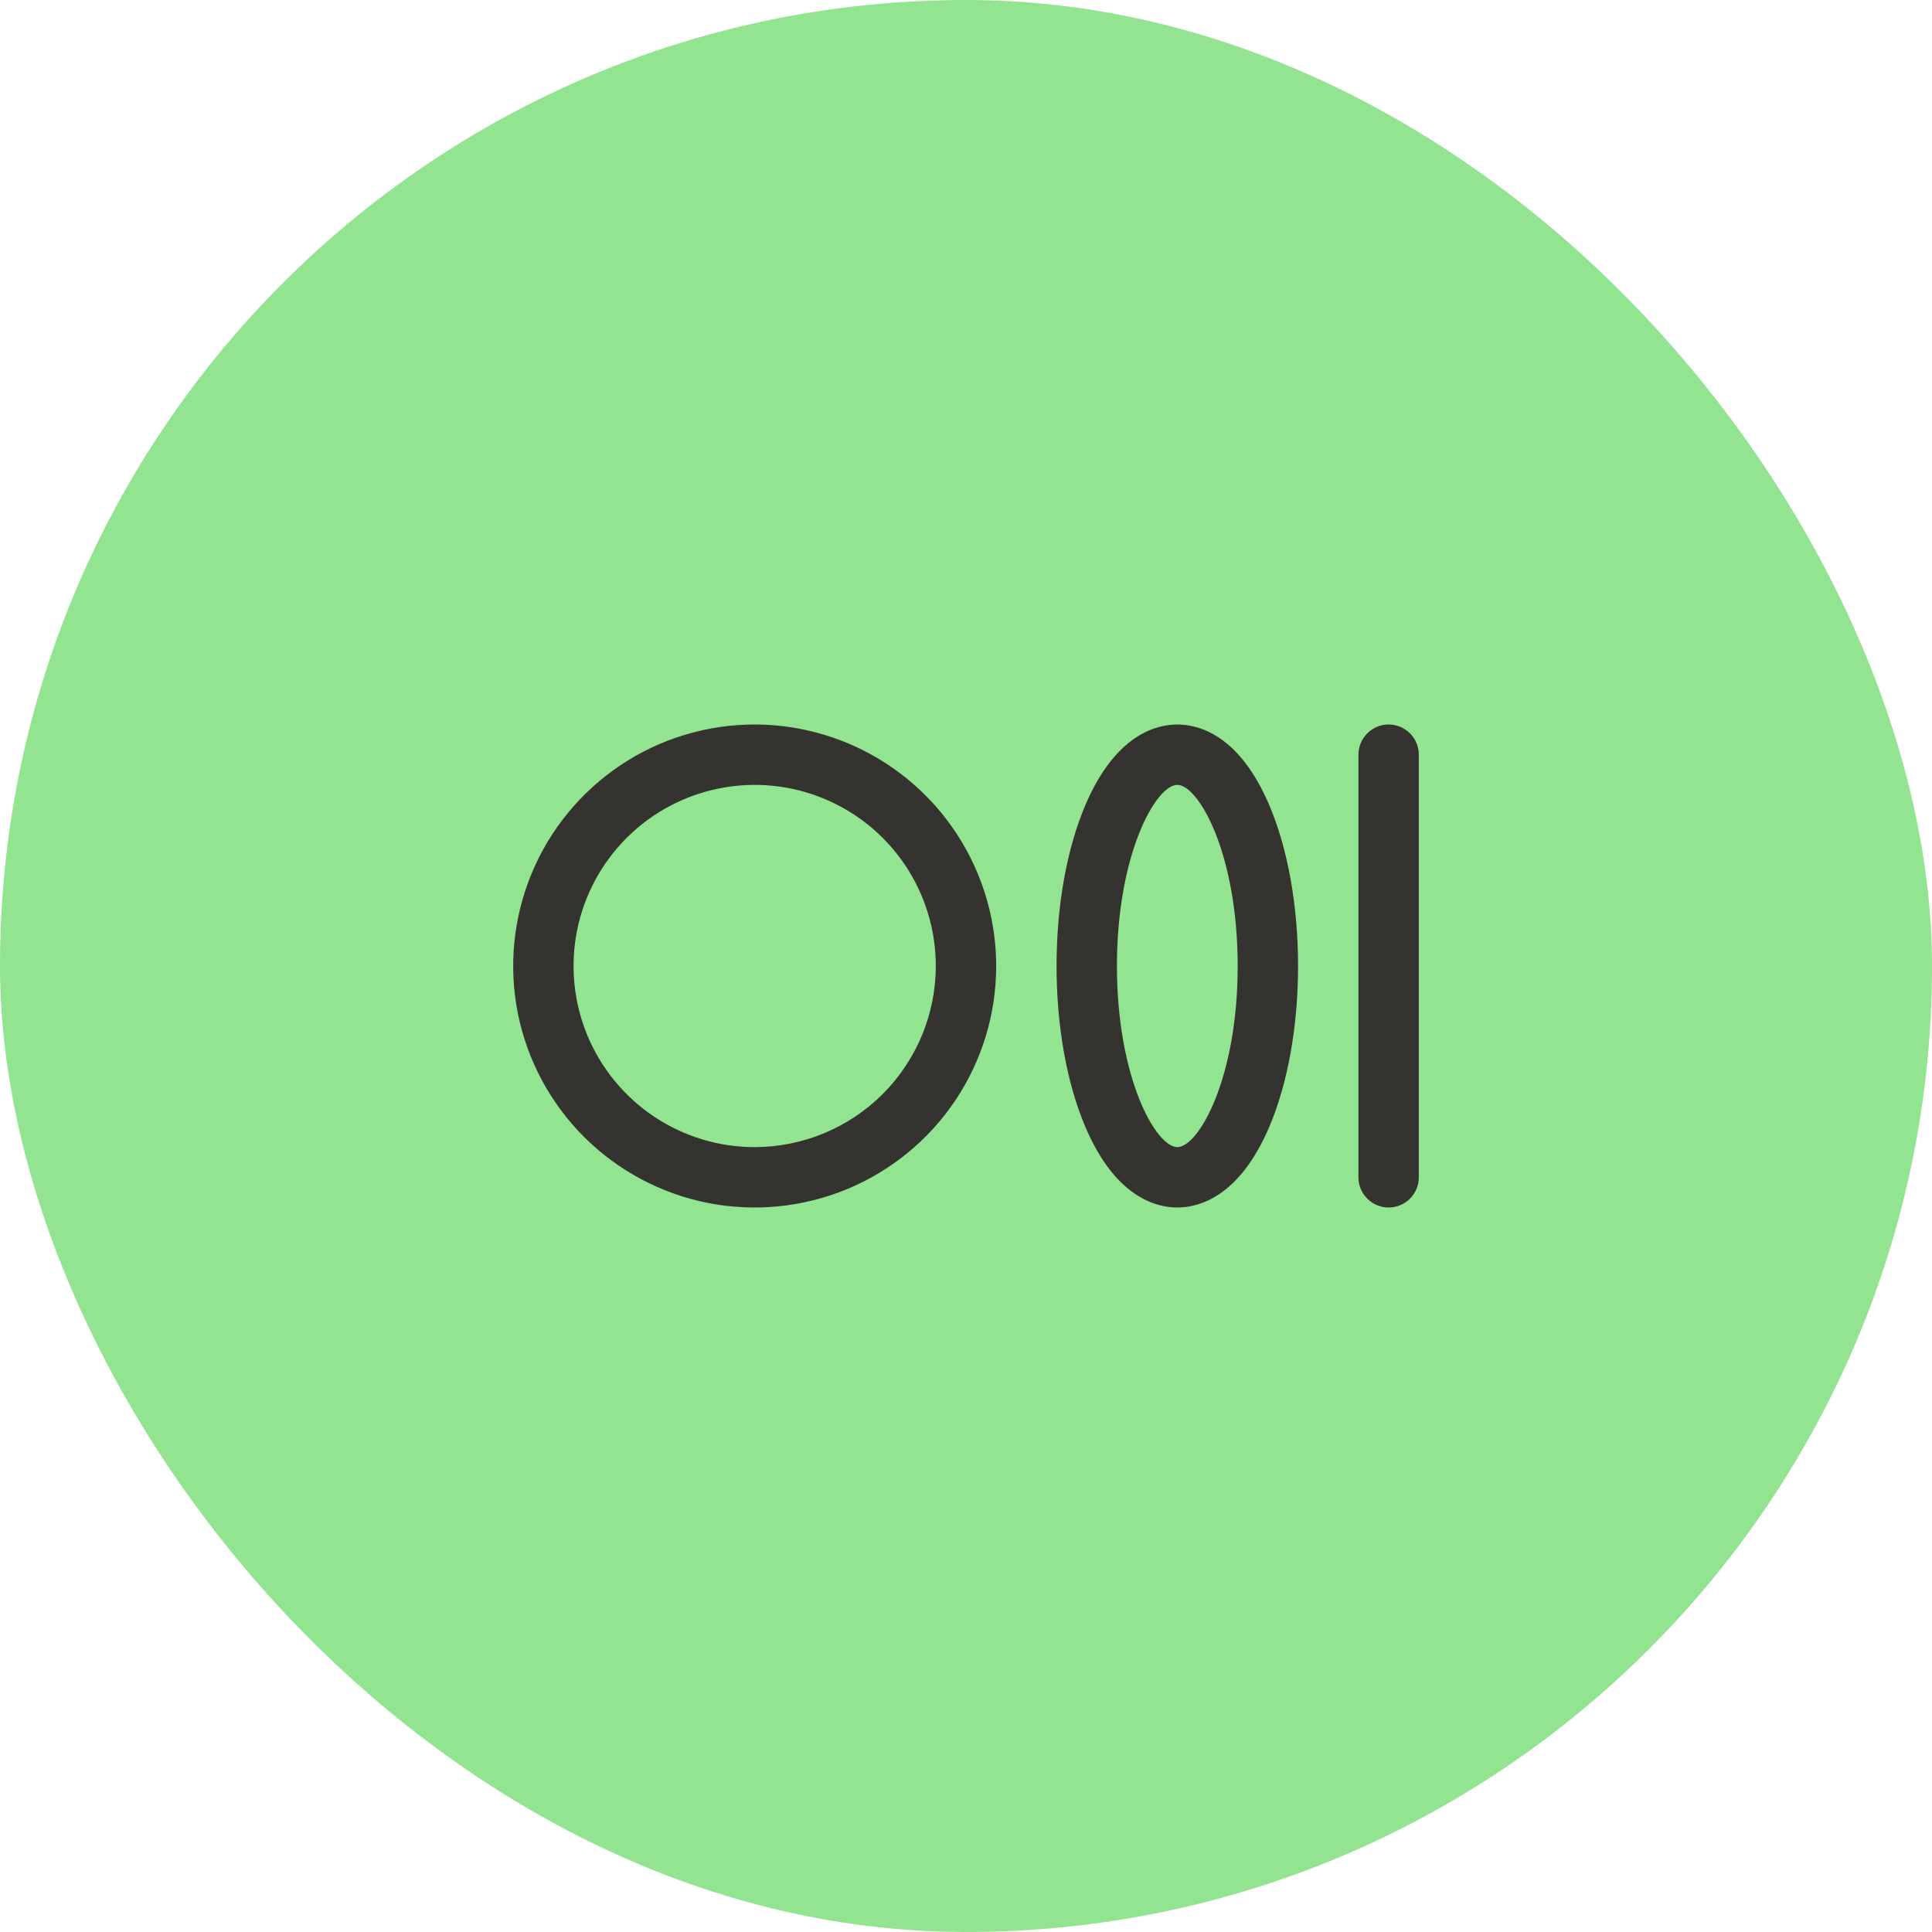 <svg width="48" height="48" viewBox="0 0 48 48" fill="none" xmlns="http://www.w3.org/2000/svg">
<rect width="48" height="48" rx="24" fill="#92E490"/>
<g clip-path="url(#clip0_5415_45528)">
<path d="M18.75 18C17.563 18 16.403 18.352 15.417 19.011C14.43 19.671 13.661 20.608 13.207 21.704C12.753 22.8 12.634 24.007 12.865 25.171C13.097 26.334 13.668 27.404 14.507 28.243C15.347 29.082 16.416 29.653 17.579 29.885C18.743 30.116 19.95 29.997 21.046 29.543C22.142 29.089 23.079 28.32 23.739 27.333C24.398 26.347 24.75 25.187 24.75 24C24.748 22.409 24.116 20.884 22.991 19.759C21.866 18.634 20.341 18.002 18.75 18ZM18.75 28.5C17.86 28.5 16.99 28.236 16.25 27.742C15.51 27.247 14.933 26.544 14.592 25.722C14.252 24.9 14.163 23.995 14.336 23.122C14.51 22.249 14.939 21.447 15.568 20.818C16.197 20.189 16.999 19.76 17.872 19.587C18.745 19.413 19.65 19.502 20.472 19.843C21.294 20.183 21.997 20.76 22.492 21.5C22.986 22.24 23.25 23.11 23.25 24C23.249 25.193 22.774 26.337 21.931 27.181C21.087 28.024 19.943 28.499 18.75 28.5ZM29.25 18C28.718 18 27.712 18.259 26.97 19.992C26.506 21.075 26.25 22.5 26.25 24C26.25 25.5 26.506 26.925 26.97 28.008C27.712 29.741 28.718 30 29.25 30C29.782 30 30.788 29.741 31.53 28.008C31.994 26.925 32.25 25.5 32.25 24C32.25 22.5 31.994 21.075 31.53 19.992C30.788 18.259 29.782 18 29.25 18ZM29.25 28.5C28.721 28.5 27.75 26.792 27.75 24C27.75 21.208 28.721 19.5 29.25 19.5C29.779 19.5 30.75 21.208 30.75 24C30.75 26.792 29.779 28.5 29.25 28.5ZM35.25 18.75V29.25C35.25 29.449 35.171 29.64 35.03 29.78C34.89 29.921 34.699 30 34.5 30C34.301 30 34.11 29.921 33.97 29.78C33.829 29.64 33.75 29.449 33.75 29.25V18.75C33.75 18.551 33.829 18.36 33.97 18.22C34.11 18.079 34.301 18 34.5 18C34.699 18 34.89 18.079 35.03 18.22C35.171 18.36 35.25 18.551 35.25 18.75Z" fill="#343330"/>
</g>
<defs>
<clipPath id="clip0_5415_45528">
<rect width="24" height="24" fill="white" transform="translate(12 12)"/>
</clipPath>
</defs>
</svg>

